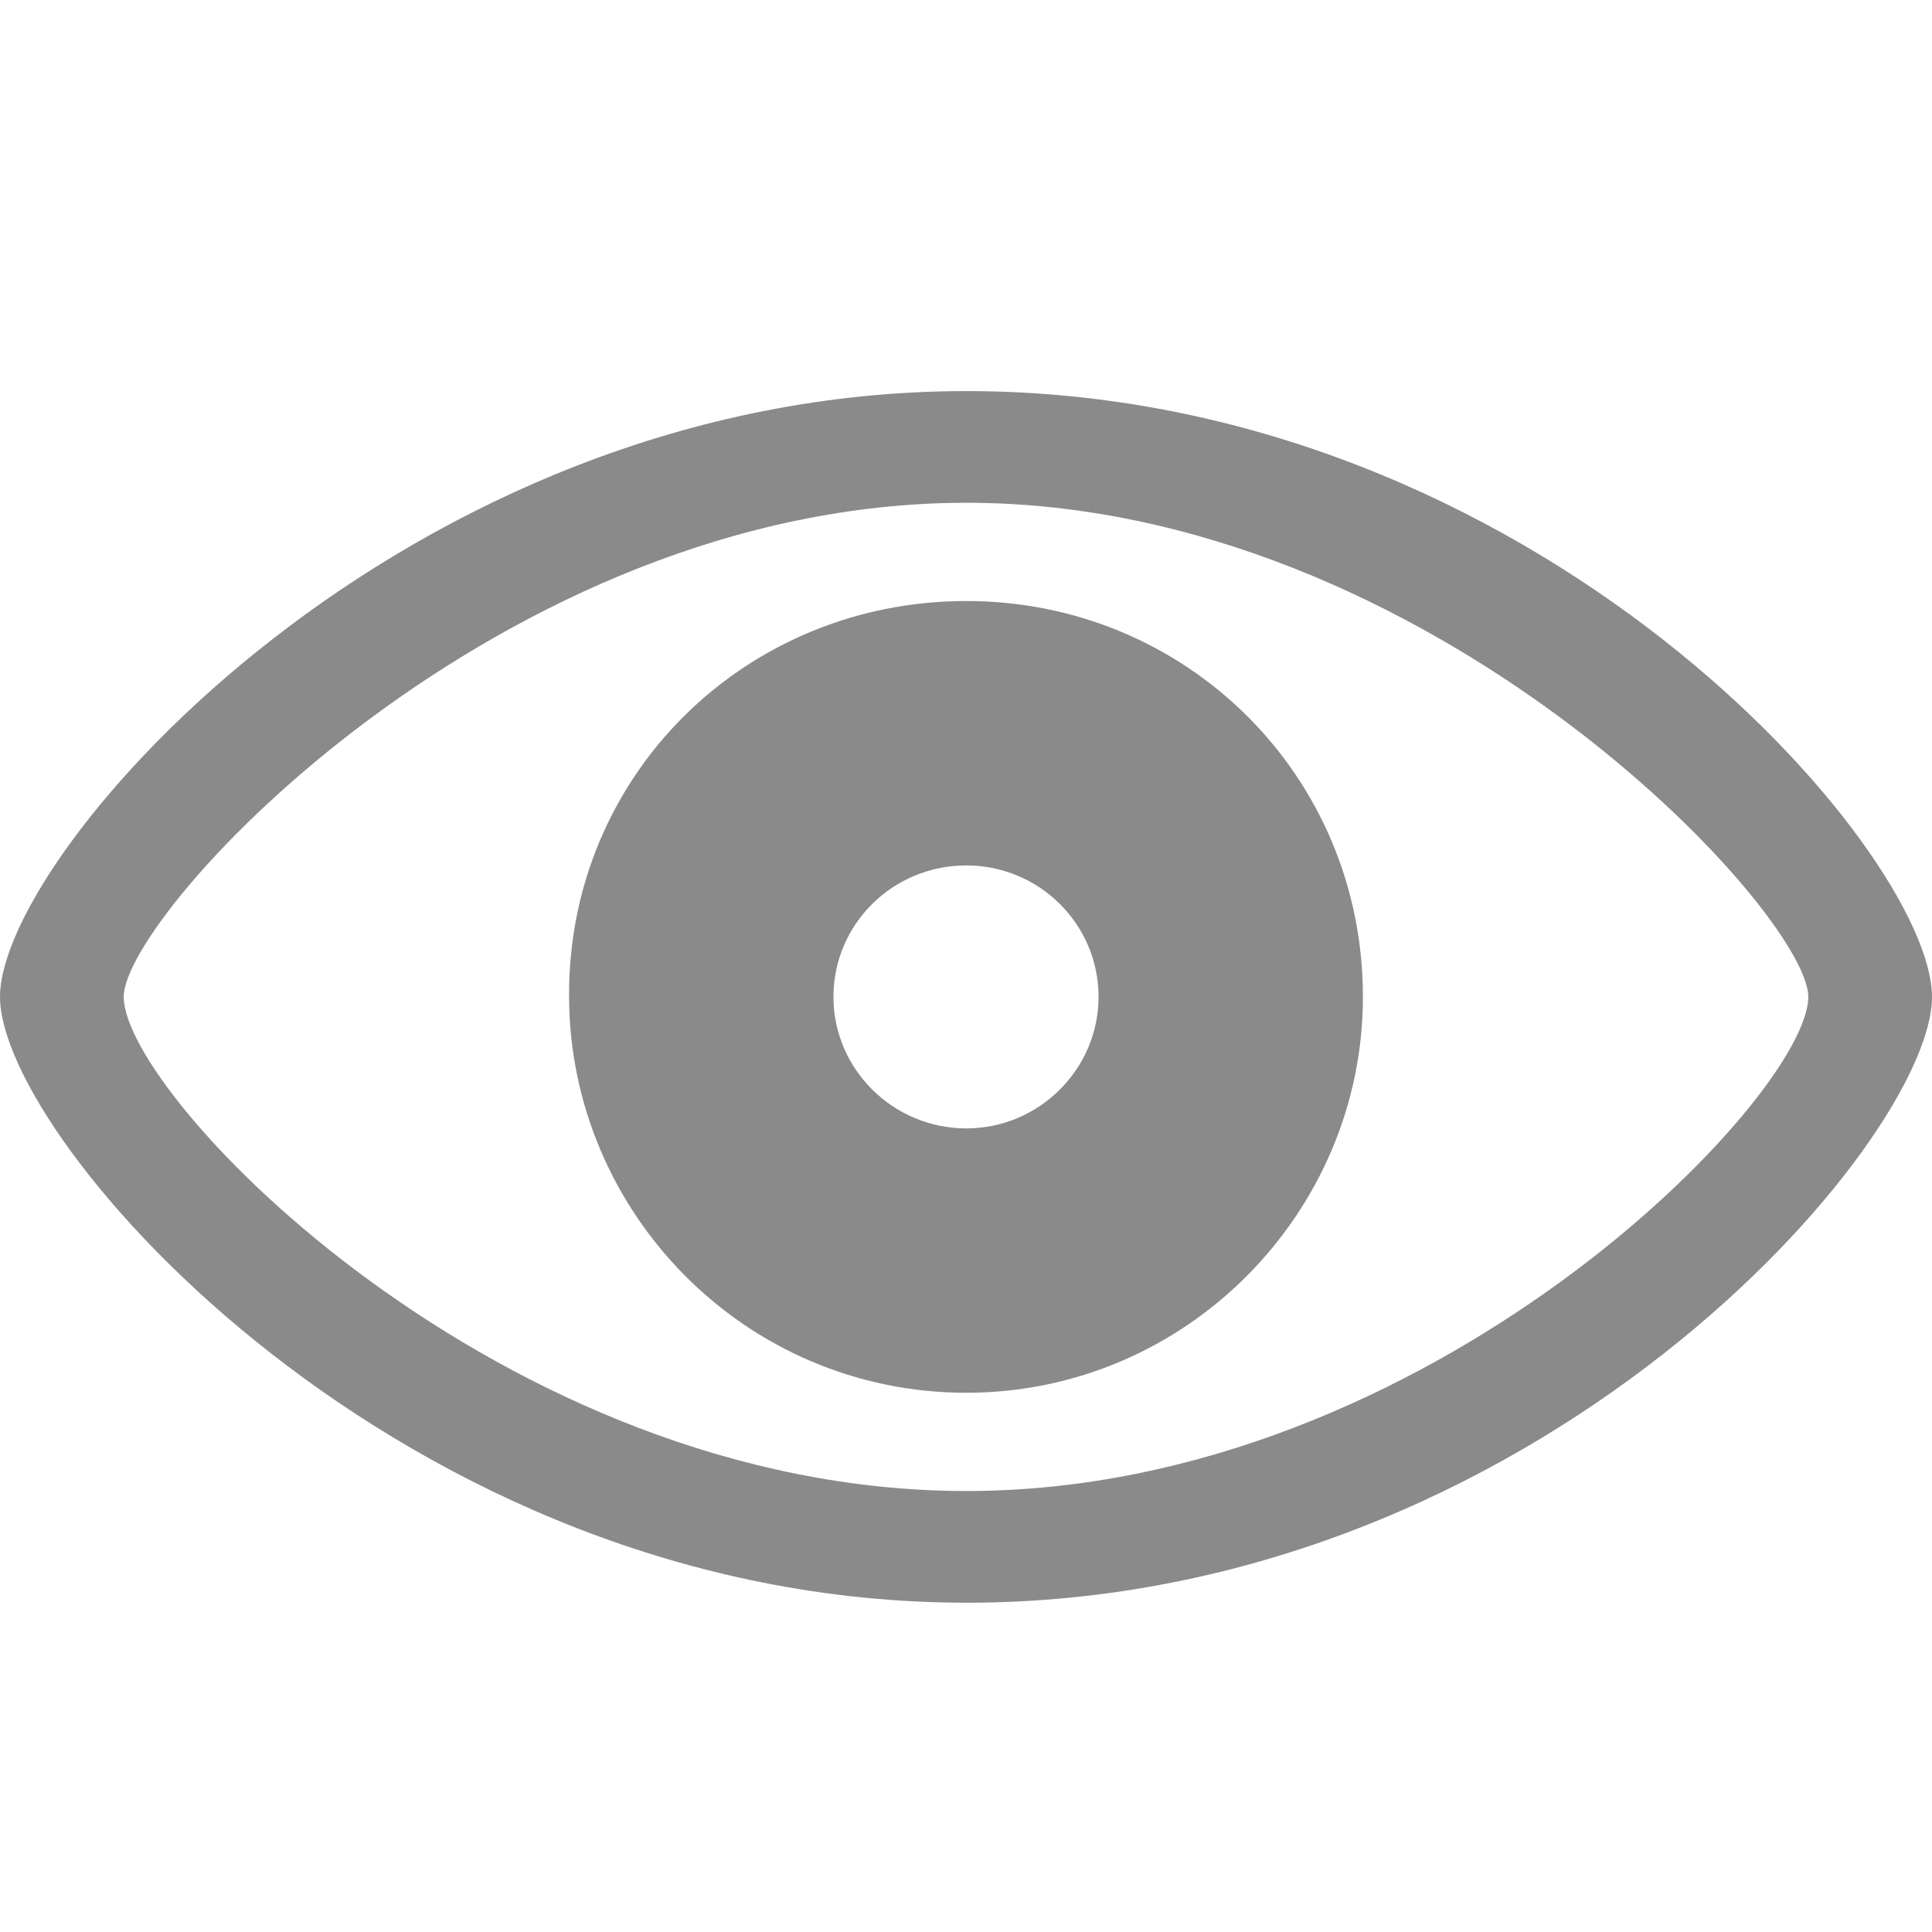 <?xml version="1.0" standalone="no"?><!DOCTYPE svg PUBLIC "-//W3C//DTD SVG 1.1//EN" "http://www.w3.org/Graphics/SVG/1.1/DTD/svg11.dtd"><svg t="1683601073840" class="icon" viewBox="0 0 1024 1024" version="1.1" xmlns="http://www.w3.org/2000/svg" p-id="11928" xmlns:xlink="http://www.w3.org/1999/xlink" width="128" height="128"><path d="M512.183 849.481c302.738 0 511.817-244.663 511.817-321.097 0-76.818-209.445-321.097-511.817-321.097C213.577 207.269 0 451.547 0 528.366c0 76.434 213.193 321.097 512.183 321.097z m0-59.209c-246.528 0-446.61-209.079-446.61-261.906 0-44.581 200.082-261.888 446.61-261.888 245.797 0 446.245 217.307 446.245 261.888 0 52.846-200.448 261.906-446.245 261.906z m0-52.078c116.535 0 210.194-95.543 210.194-209.829 0-117.266-93.659-209.81-210.194-209.81-117.266 0-211.31 92.526-210.56 209.81 0.366 114.286 93.294 209.829 210.56 209.829z m0-140.123c-38.949 0-70.437-31.488-70.437-69.705 0-38.583 31.47-69.669 70.437-69.669 38.583 0 70.071 31.086 70.071 69.669 0 38.217-31.47 69.705-70.071 69.705z" p-id="11929" fill="#8a8a8a"></path></svg>